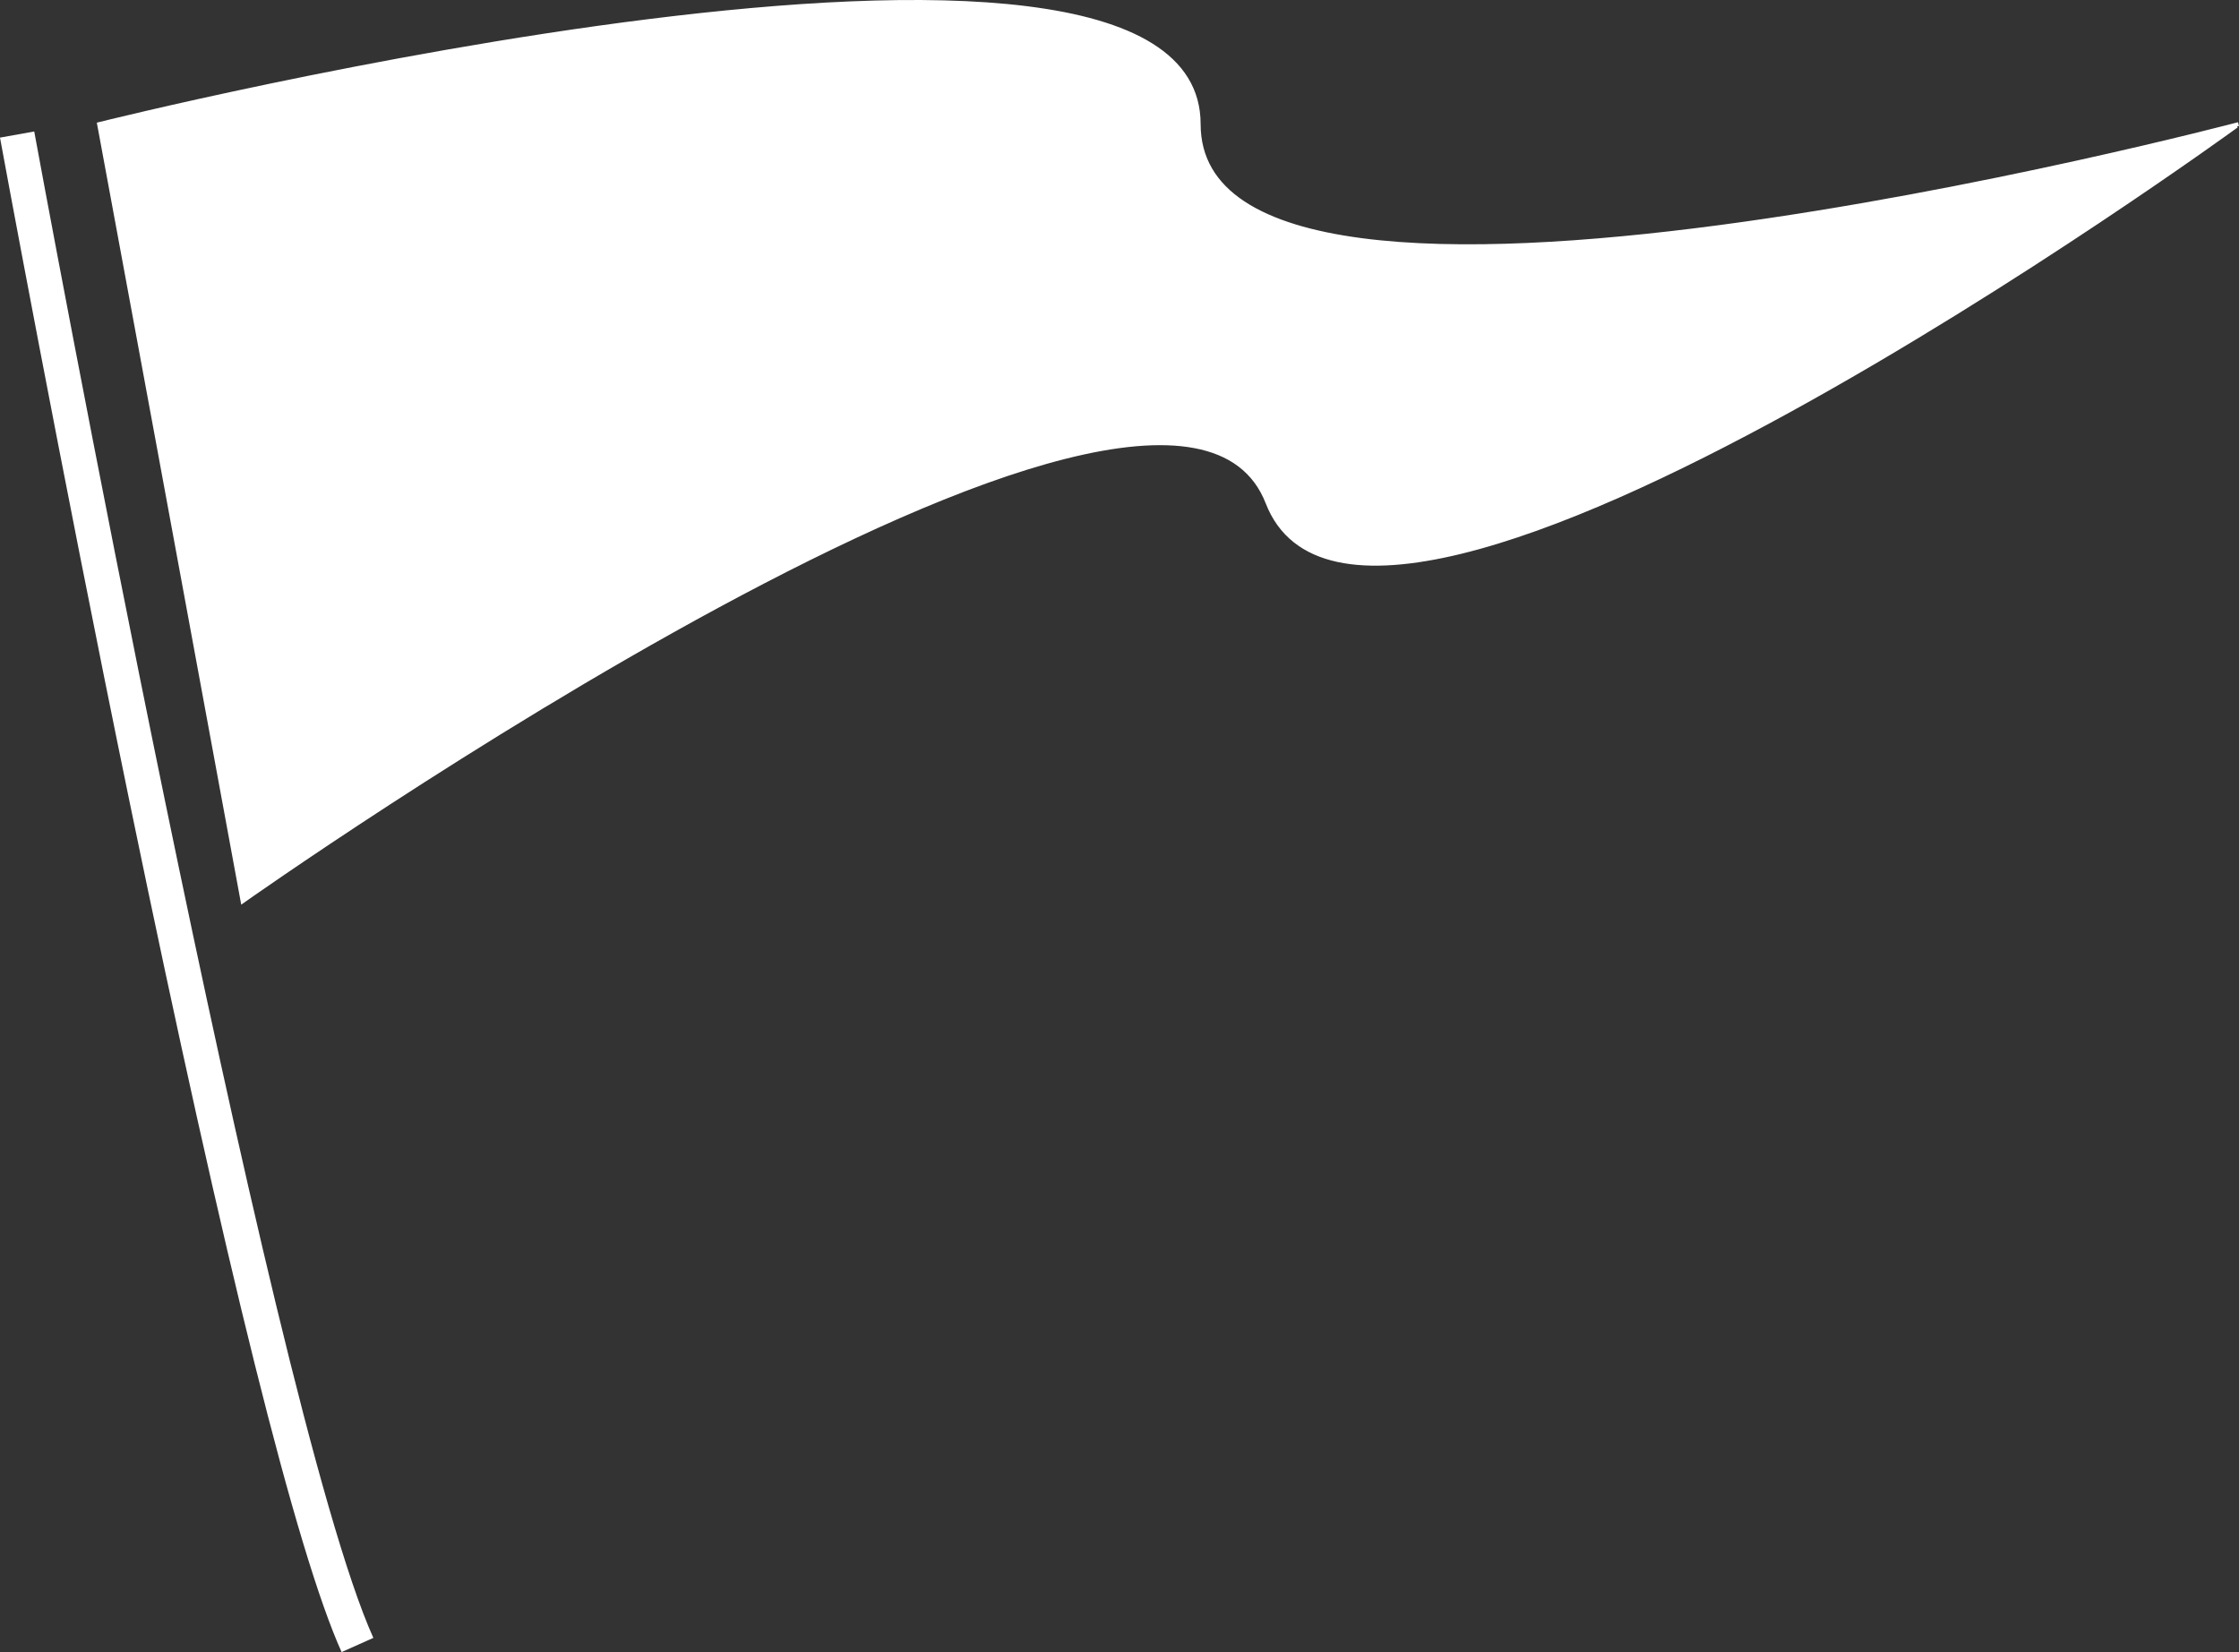 <svg xmlns="http://www.w3.org/2000/svg" viewBox="0 0 578.89 427.24"><rect x="0" y="0" width="578.89" height="427.24" fill="#333333" stroke="none"/><defs><style>.cls-1,.cls-2{fill:#fff;}.cls-1{stroke:#fff;stroke-miterlimit:10;}</style></defs><g id="Layer_2" data-name="Layer 2"><g id="Layer_3" data-name="Layer 3"><path class="cls-1" d="M578.26,32.54S353.49,196.26,327.72,130s-265,103.09-265,103.09L40.61,113.19l-15-81.1s284.31-71.08,284.31,0,268.83,0,268.83,0"/><path class="cls-2" d="M88.32,427.24c-11.63-25.8-30-99.58-54.7-219.3C15.29,119,.15,36.41,0,35.59L8.85,34c.6,3.28,60.5,329.29,87.68,389.57Z"/></g></g></svg>